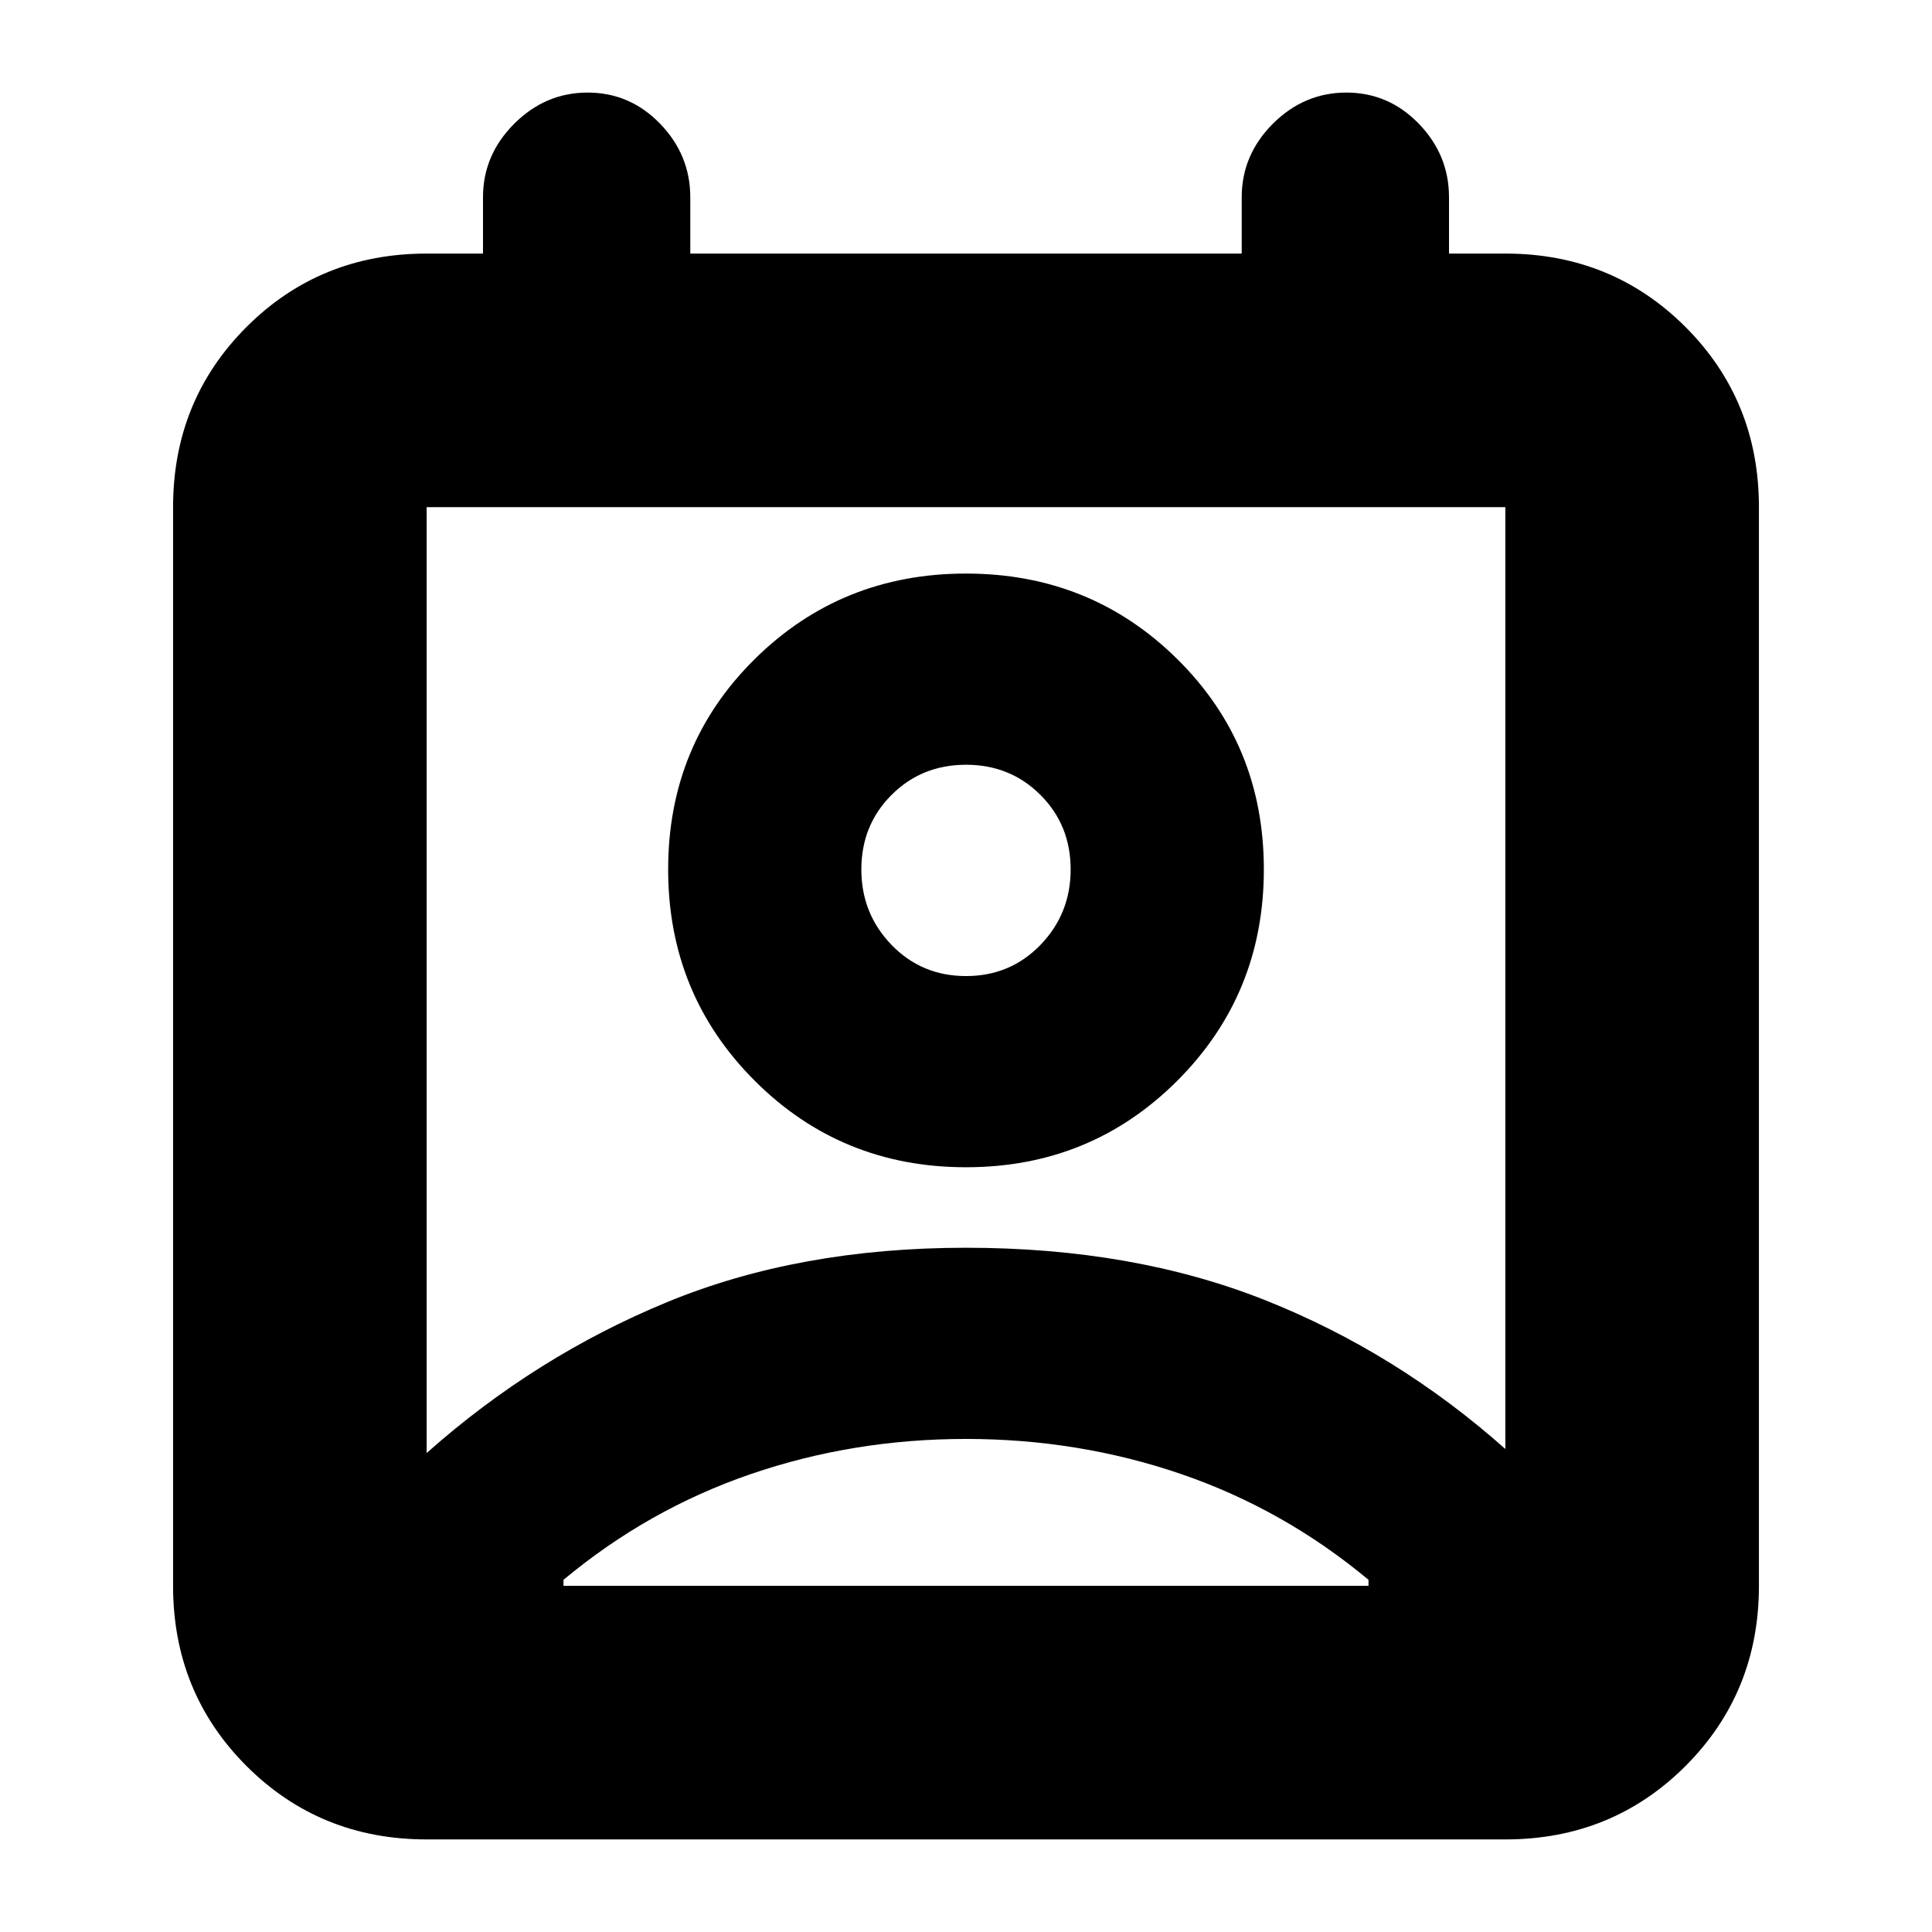 <svg xmlns="http://www.w3.org/2000/svg" height="24" width="24"><path d="M7 19.7h10v-.075q-1.05-.875-2.325-1.313-1.275-.437-2.675-.437t-2.675.437Q8.05 18.75 7 19.625Zm-1.7-1.65q1.35-1.2 2.988-1.875Q9.925 15.5 12 15.5t3.713.65Q17.35 16.8 18.7 18V6.3H5.3ZM12 14.5q-1.55 0-2.625-1.075T8.3 10.8q0-1.55 1.075-2.612Q10.45 7.125 12 7.125t2.625 1.063Q15.7 9.25 15.7 10.8t-1.075 2.625Q13.55 14.5 12 14.5Zm0-2.375q.55 0 .925-.387.375-.388.375-.938 0-.55-.375-.925T12 9.5q-.55 0-.925.375t-.375.925q0 .55.375.938.375.387.925.387ZM5.3 22.85q-1.325 0-2.238-.912-.912-.913-.912-2.238V6.3q0-1.325.912-2.238.913-.912 2.238-.912H6v-.7q0-.525.388-.913.387-.387.912-.387t.9.387q.375.388.375.913v.7h6.85v-.7q0-.525.387-.913.388-.387.913-.387t.9.387q.375.388.375.913v.7h.7q1.325 0 2.238.912.912.913.912 2.238v13.4q0 1.325-.912 2.238-.913.912-2.238.912ZM12 10.8Zm-5 8.9h10Z"/></svg>